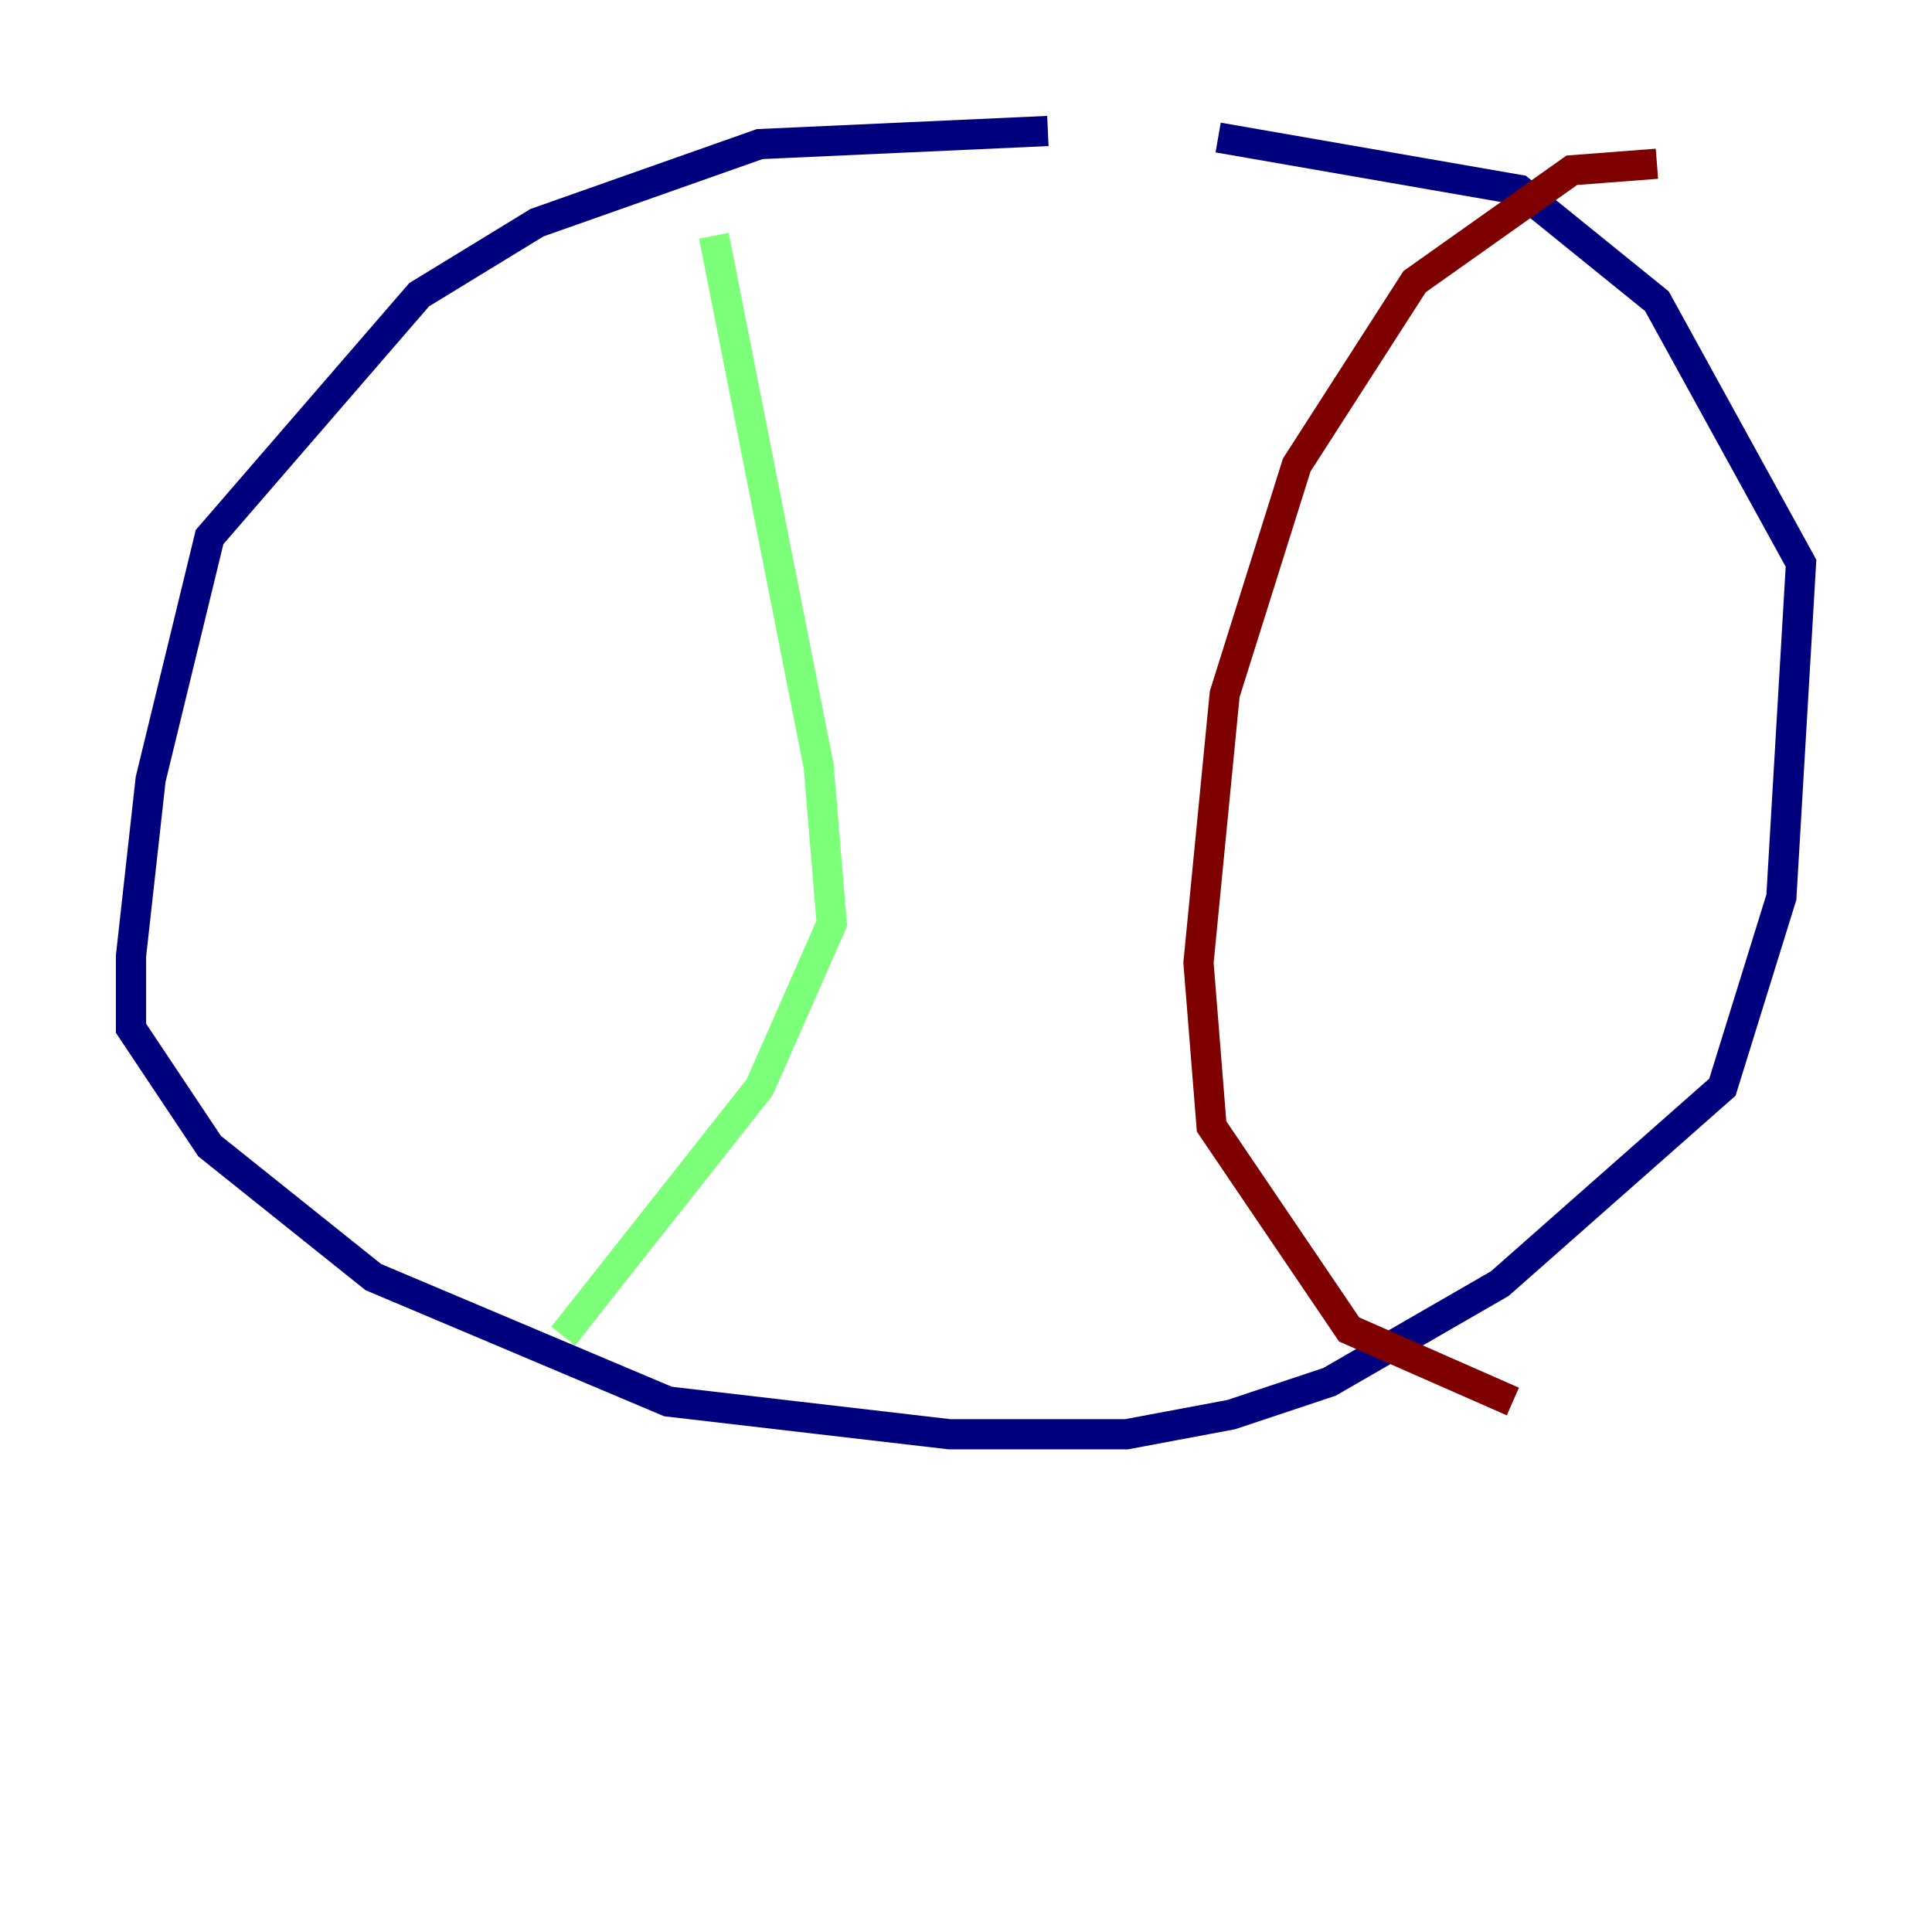 <?xml version="1.0" encoding="utf-8" ?>
<svg baseProfile="tiny" height="128" version="1.2" viewBox="0,0,128,128" width="128" xmlns="http://www.w3.org/2000/svg" xmlns:ev="http://www.w3.org/2001/xml-events" xmlns:xlink="http://www.w3.org/1999/xlink"><defs /><polyline fill="none" points="69.424,8.678 50.332,9.546 35.58,14.752 27.77,19.525 13.885,35.58 9.98,51.634 8.678,63.349 8.678,68.122 13.885,75.932 24.732,84.61 44.258,92.854 62.915,95.024 74.63,95.024 81.573,93.722 88.081,91.552 99.363,85.044 114.115,72.027 118.02,59.444 119.322,37.315 109.776,19.959 100.664,12.583 80.705,9.112" stroke="#00007f" stroke-width="2" /><polyline fill="none" points="47.295,15.62 54.237,50.766 55.105,61.18 50.332,72.027 37.315,88.515" stroke="#7cff79" stroke-width="2" /><polyline fill="none" points="109.776,10.848 104.136,11.281 93.722,18.658 85.912,30.807 81.139,45.993 79.403,63.783 80.271,74.63 89.383,88.081 100.231,92.854" stroke="#7f0000" stroke-width="2" /></svg>